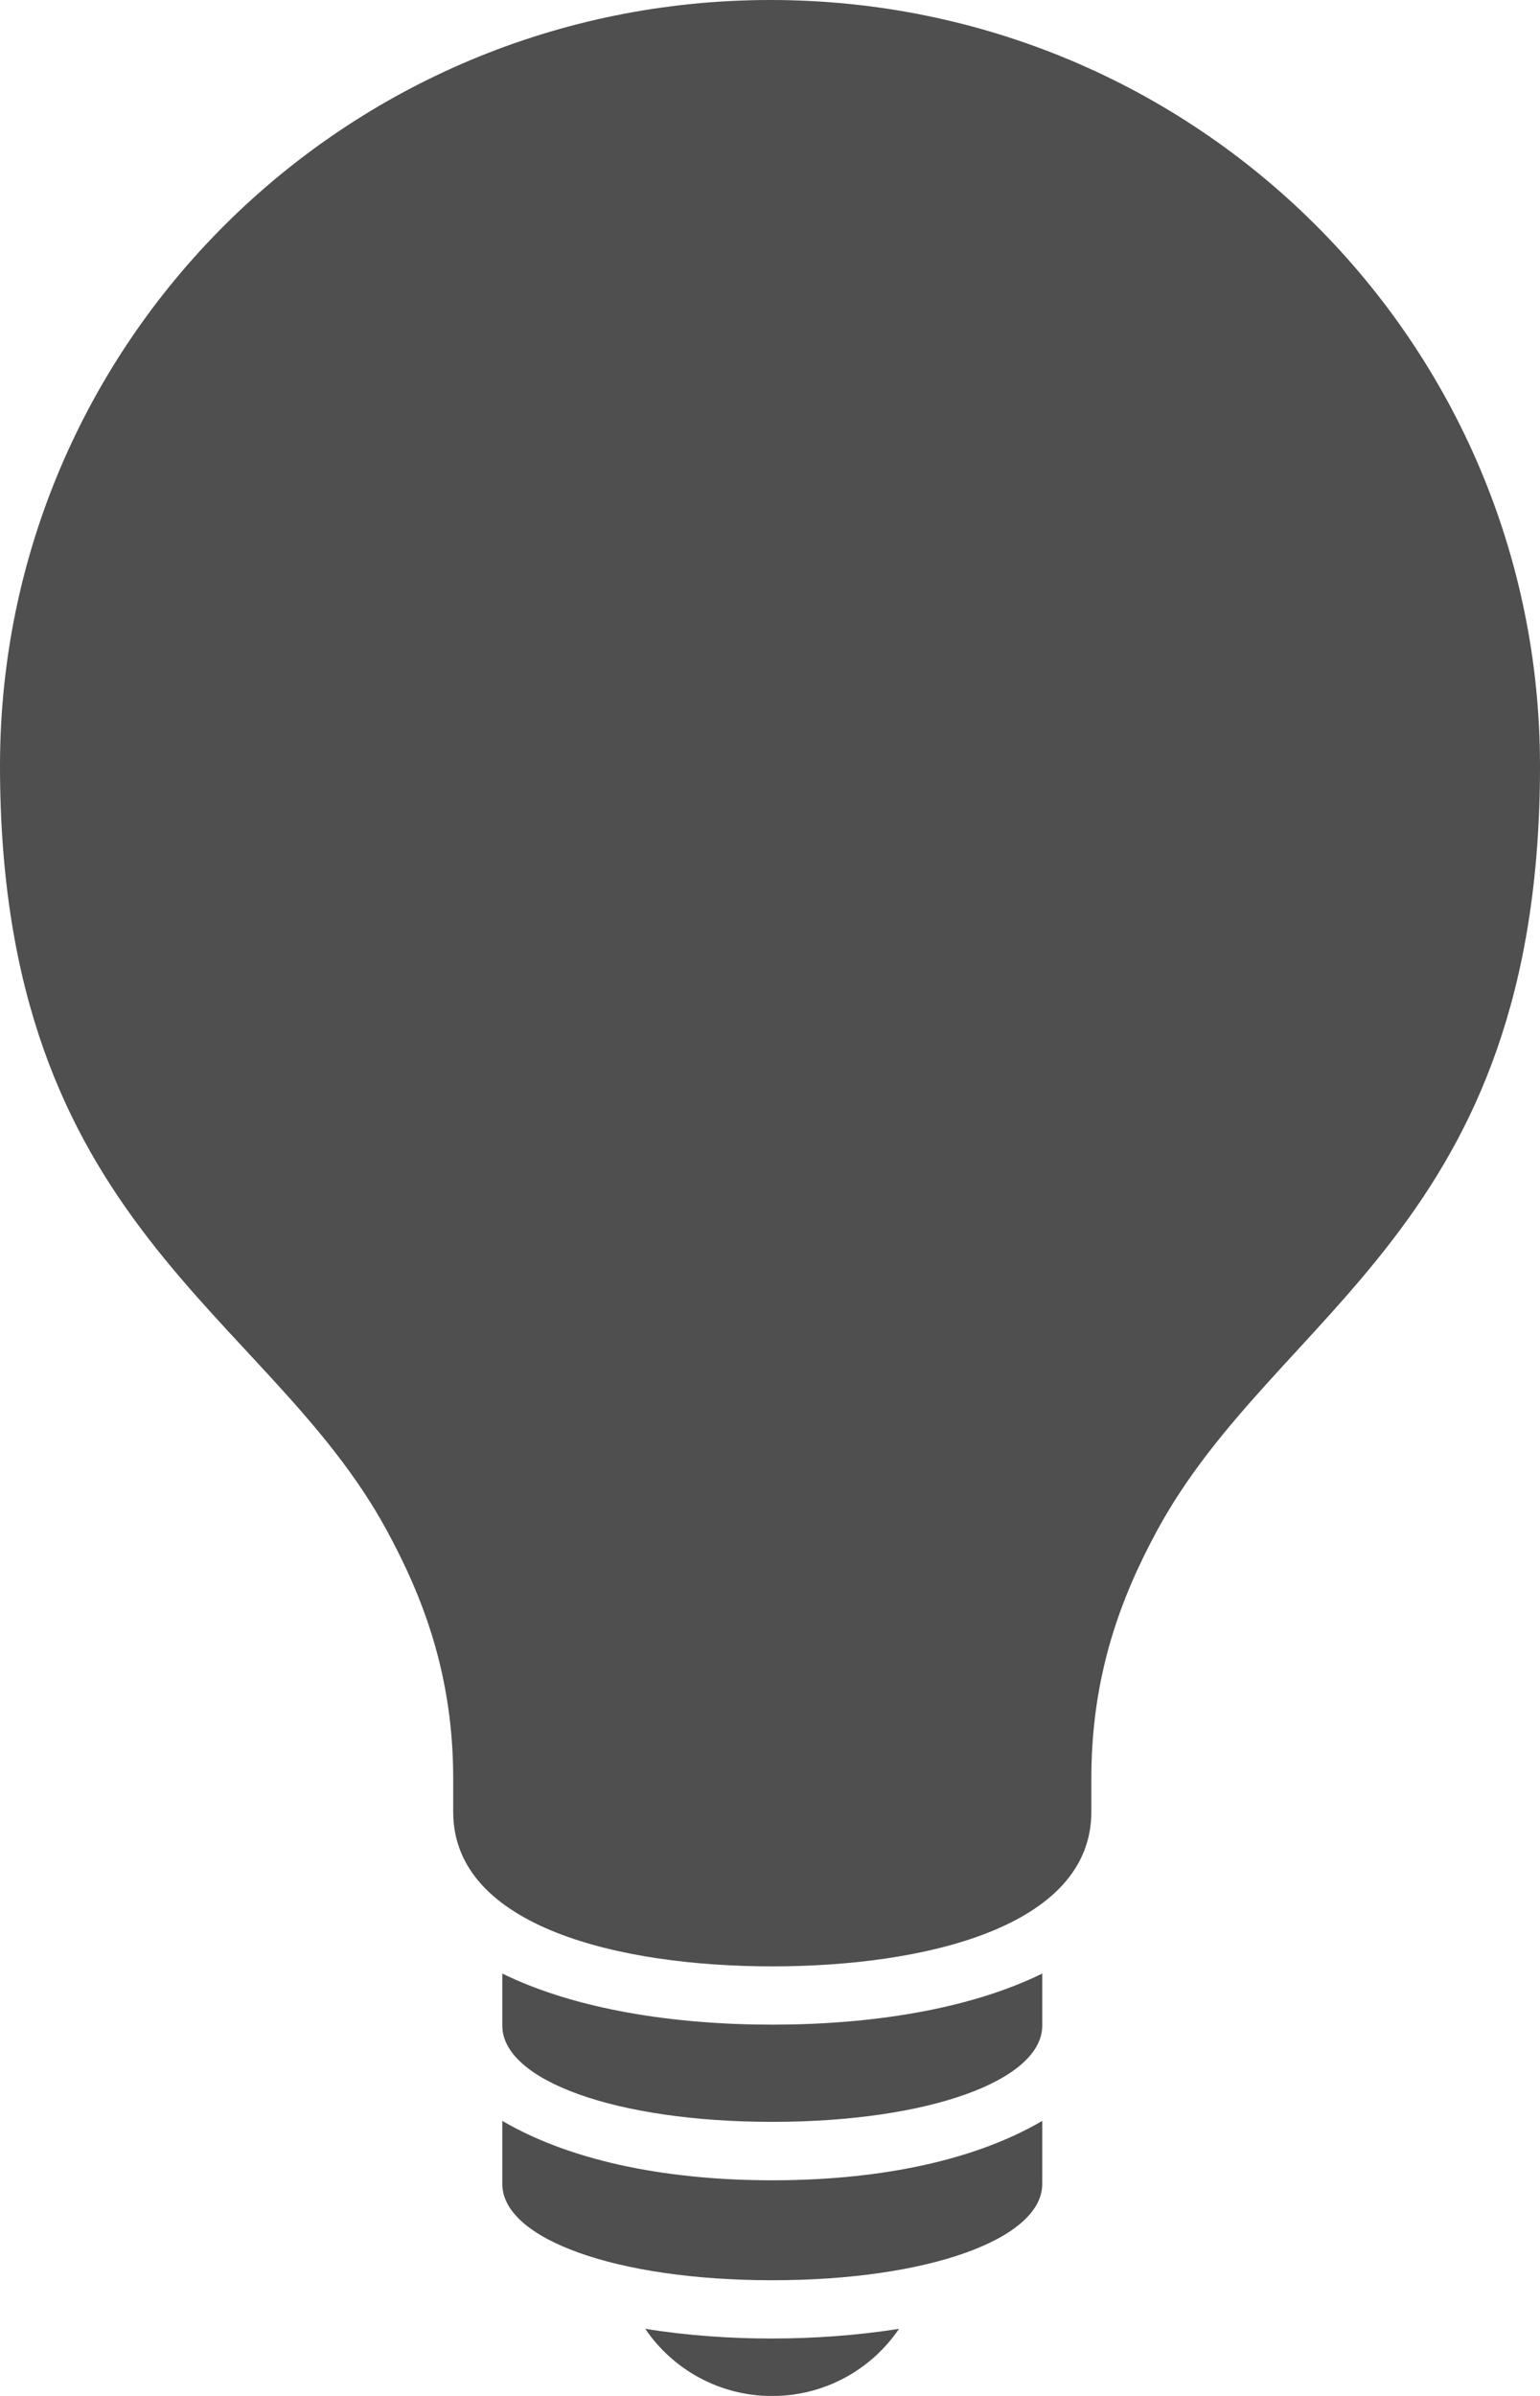 <svg width="18" height="28" viewBox="0 0 18 28" fill="none" xmlns="http://www.w3.org/2000/svg">
<path d="M6.12852e-08 2.78133e-07C0.321 0.474 0.866 0.785 1.483 0.785C2.101 0.785 2.645 0.473 2.966 2.78133e-07C2.478 0.077 1.967 0.113 1.483 0.113C0.998 0.114 0.488 0.078 6.12852e-08 2.78133e-07Z" transform="translate(7.542 27.216)" fill="#4F4F4F"/>
<path d="M0 9.387e-07V0.737C0 1.378 1.329 1.862 3.156 1.862C4.982 1.862 6.311 1.378 6.311 0.737V9.387e-07C5.451 0.502 4.297 0.694 3.156 0.694C2.015 0.694 0.861 0.502 0 9.387e-07Z" transform="translate(5.871 24.786)" fill="#4F4F4F"/>
<path d="M0 -1.02562e-06V0.608C0 1.249 1.329 1.733 3.156 1.733C4.982 1.733 6.311 1.249 6.311 0.608V-1.02562e-06C5.451 0.422 4.299 0.597 3.156 0.597C2.013 0.597 0.861 0.422 0 -1.02562e-06Z" transform="translate(5.871 23.064)" fill="#4F4F4F"/>
<path d="M9.005 -5.16068e-09C4.026 -5.16068e-09 -2.01366e-07 4.007 -2.01366e-07 8.95C-2.01366e-07 14.353 3.128 15.311 4.524 17.891C4.94 18.658 5.297 19.568 5.297 20.783V21.174C5.297 22.528 7.266 22.98 9.027 22.98C10.788 22.98 12.756 22.528 12.756 21.174V20.783C12.756 19.568 13.107 18.658 13.522 17.891C14.918 15.311 18 14.353 18 8.95C18 4.007 13.983 -5.16068e-09 9.005 -5.16068e-09Z" fill="#4F4F4F"/>
</svg>
